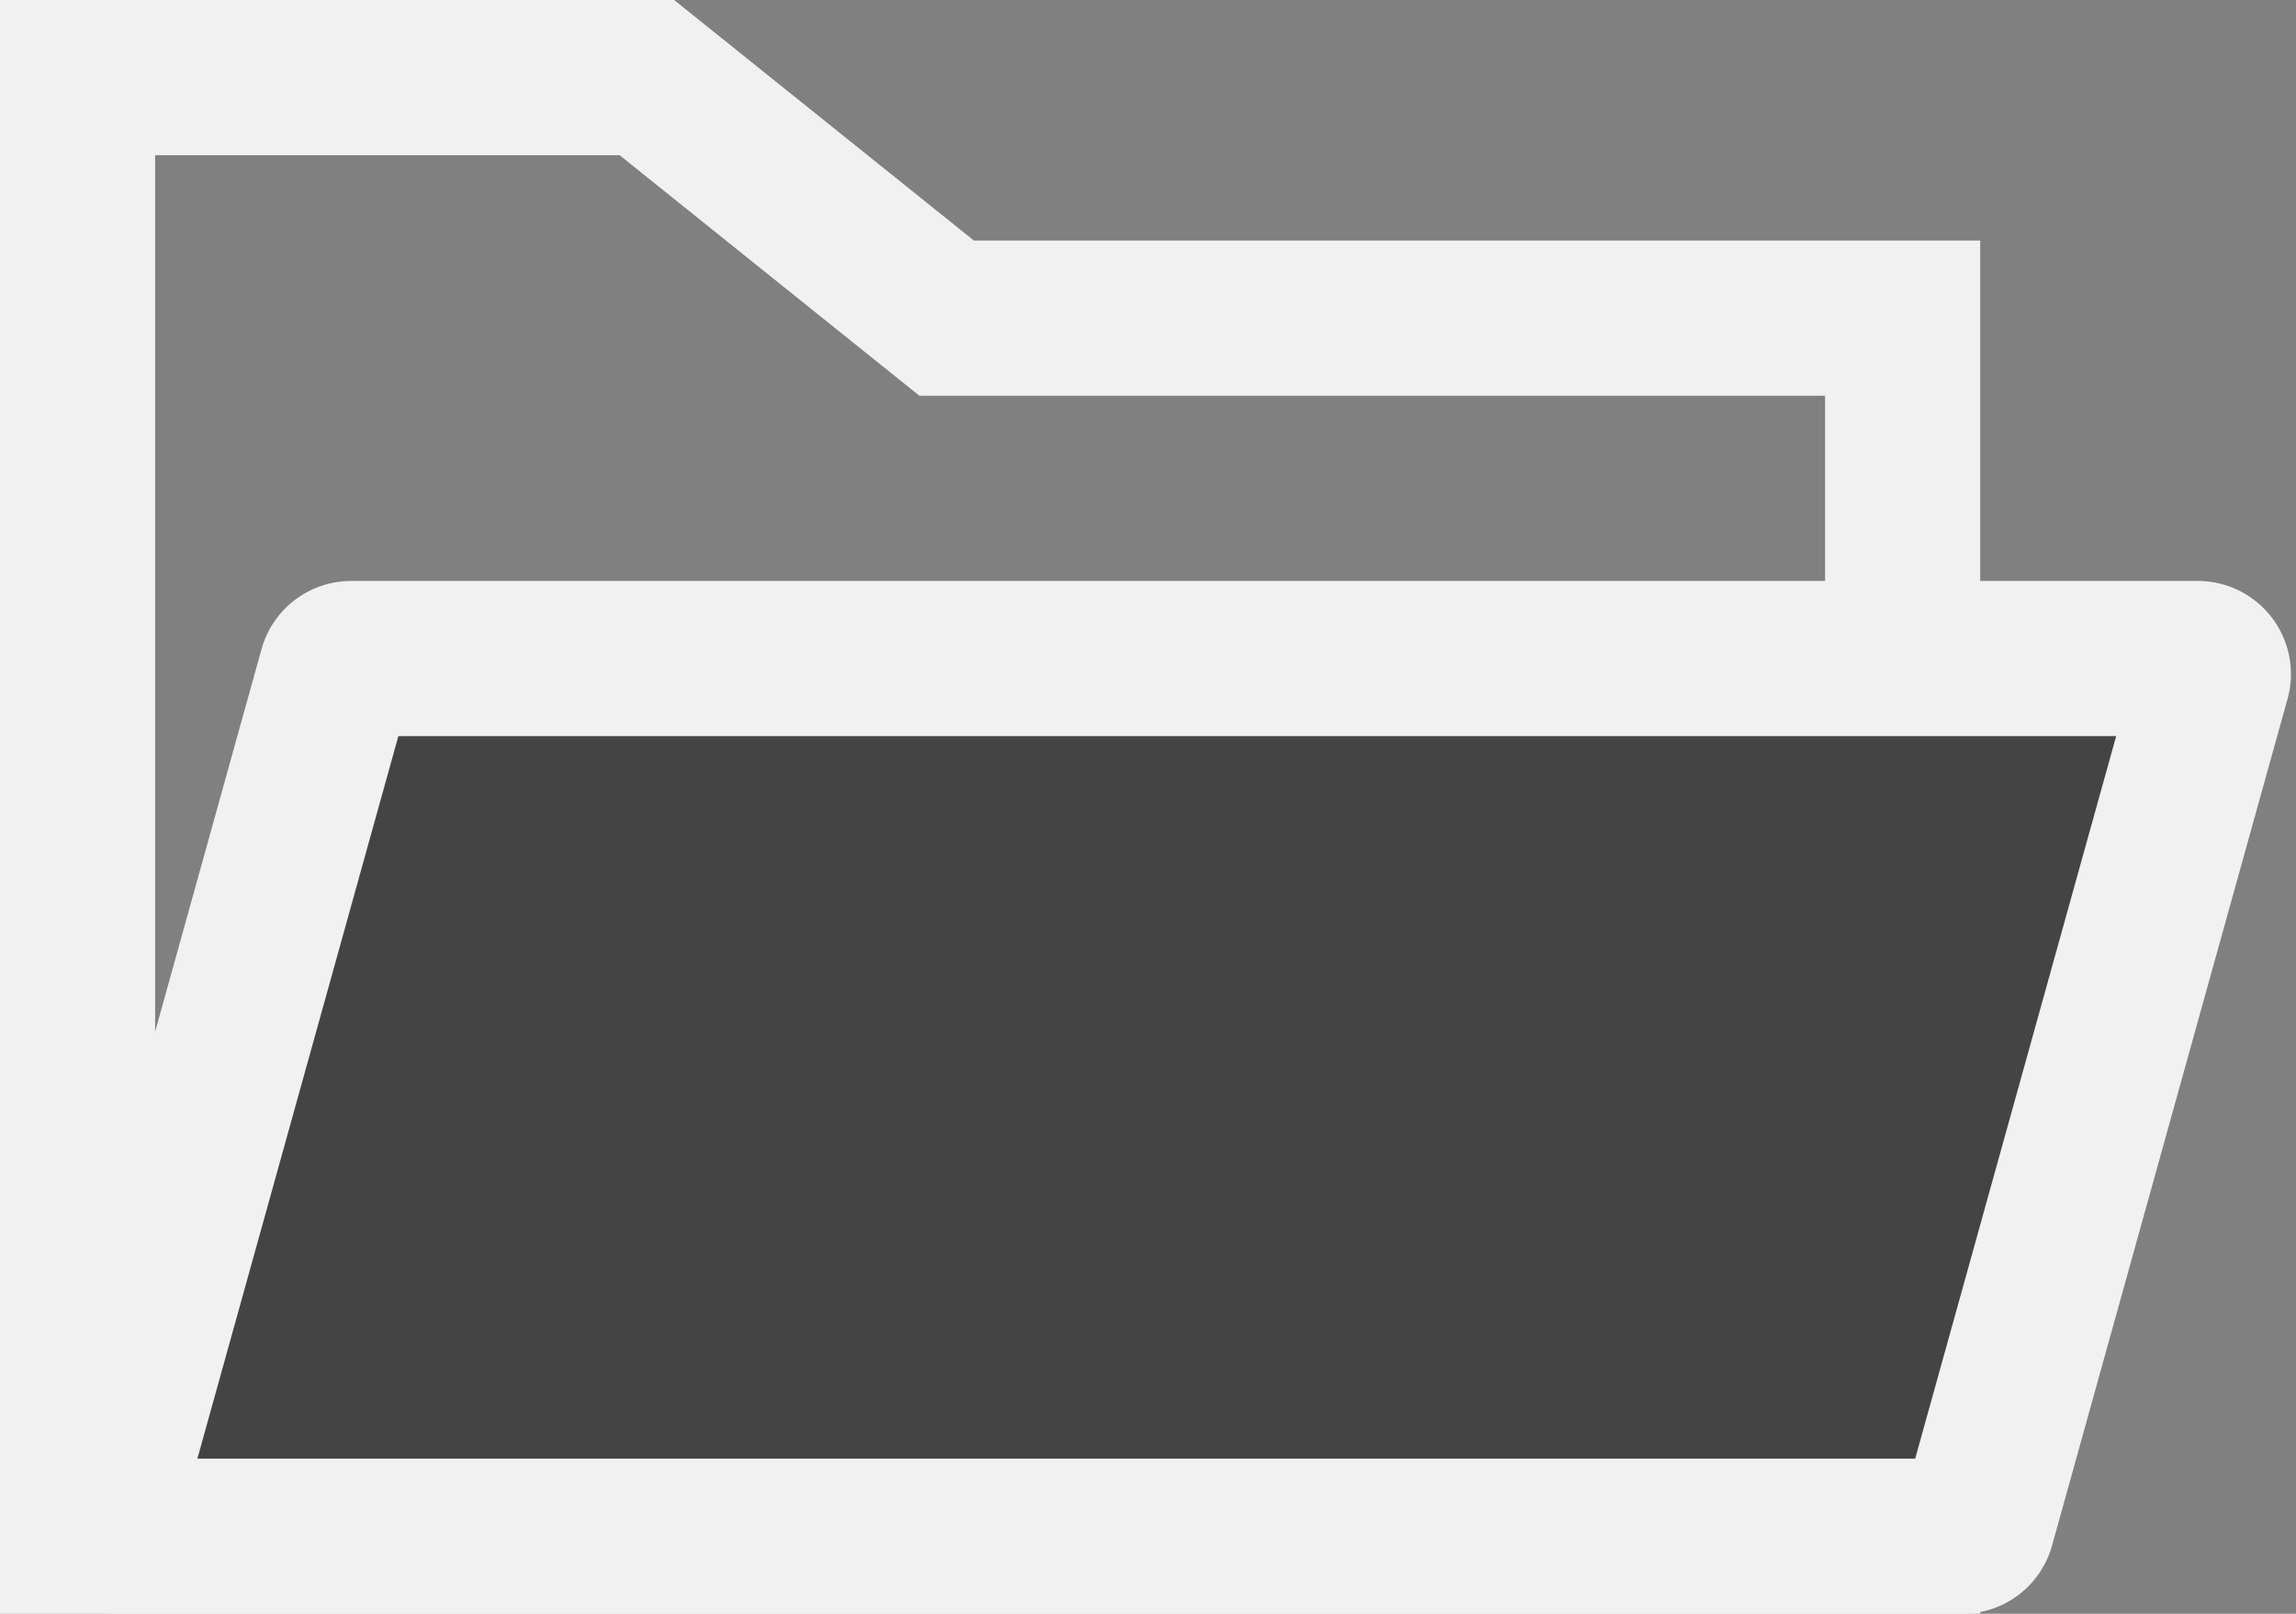 <svg xmlns="http://www.w3.org/2000/svg" width="74" height="52" viewBox="0 0 74 52">
    <rect x="0" y="0" width="74" height="52" fill="#808080" stroke="none"/>
    <g fill="none" fill-rule="evenodd" stroke="#F1F1F1" stroke-width="5">
        <path d="M20.848 2.5H2.5v47h58.822V10.252H30.511L20.848 2.5z"/>
        <path fill="#454444" d="M11.32 21.22a.5.5 0 0 0-.482.366l-7.59 27.28a.5.5 0 0 0 .482.634h59.516a.5.5 0 0 0 .482-.366l7.59-27.28a.5.5 0 0 0-.482-.634H11.32z"/>
    </g>
</svg>
